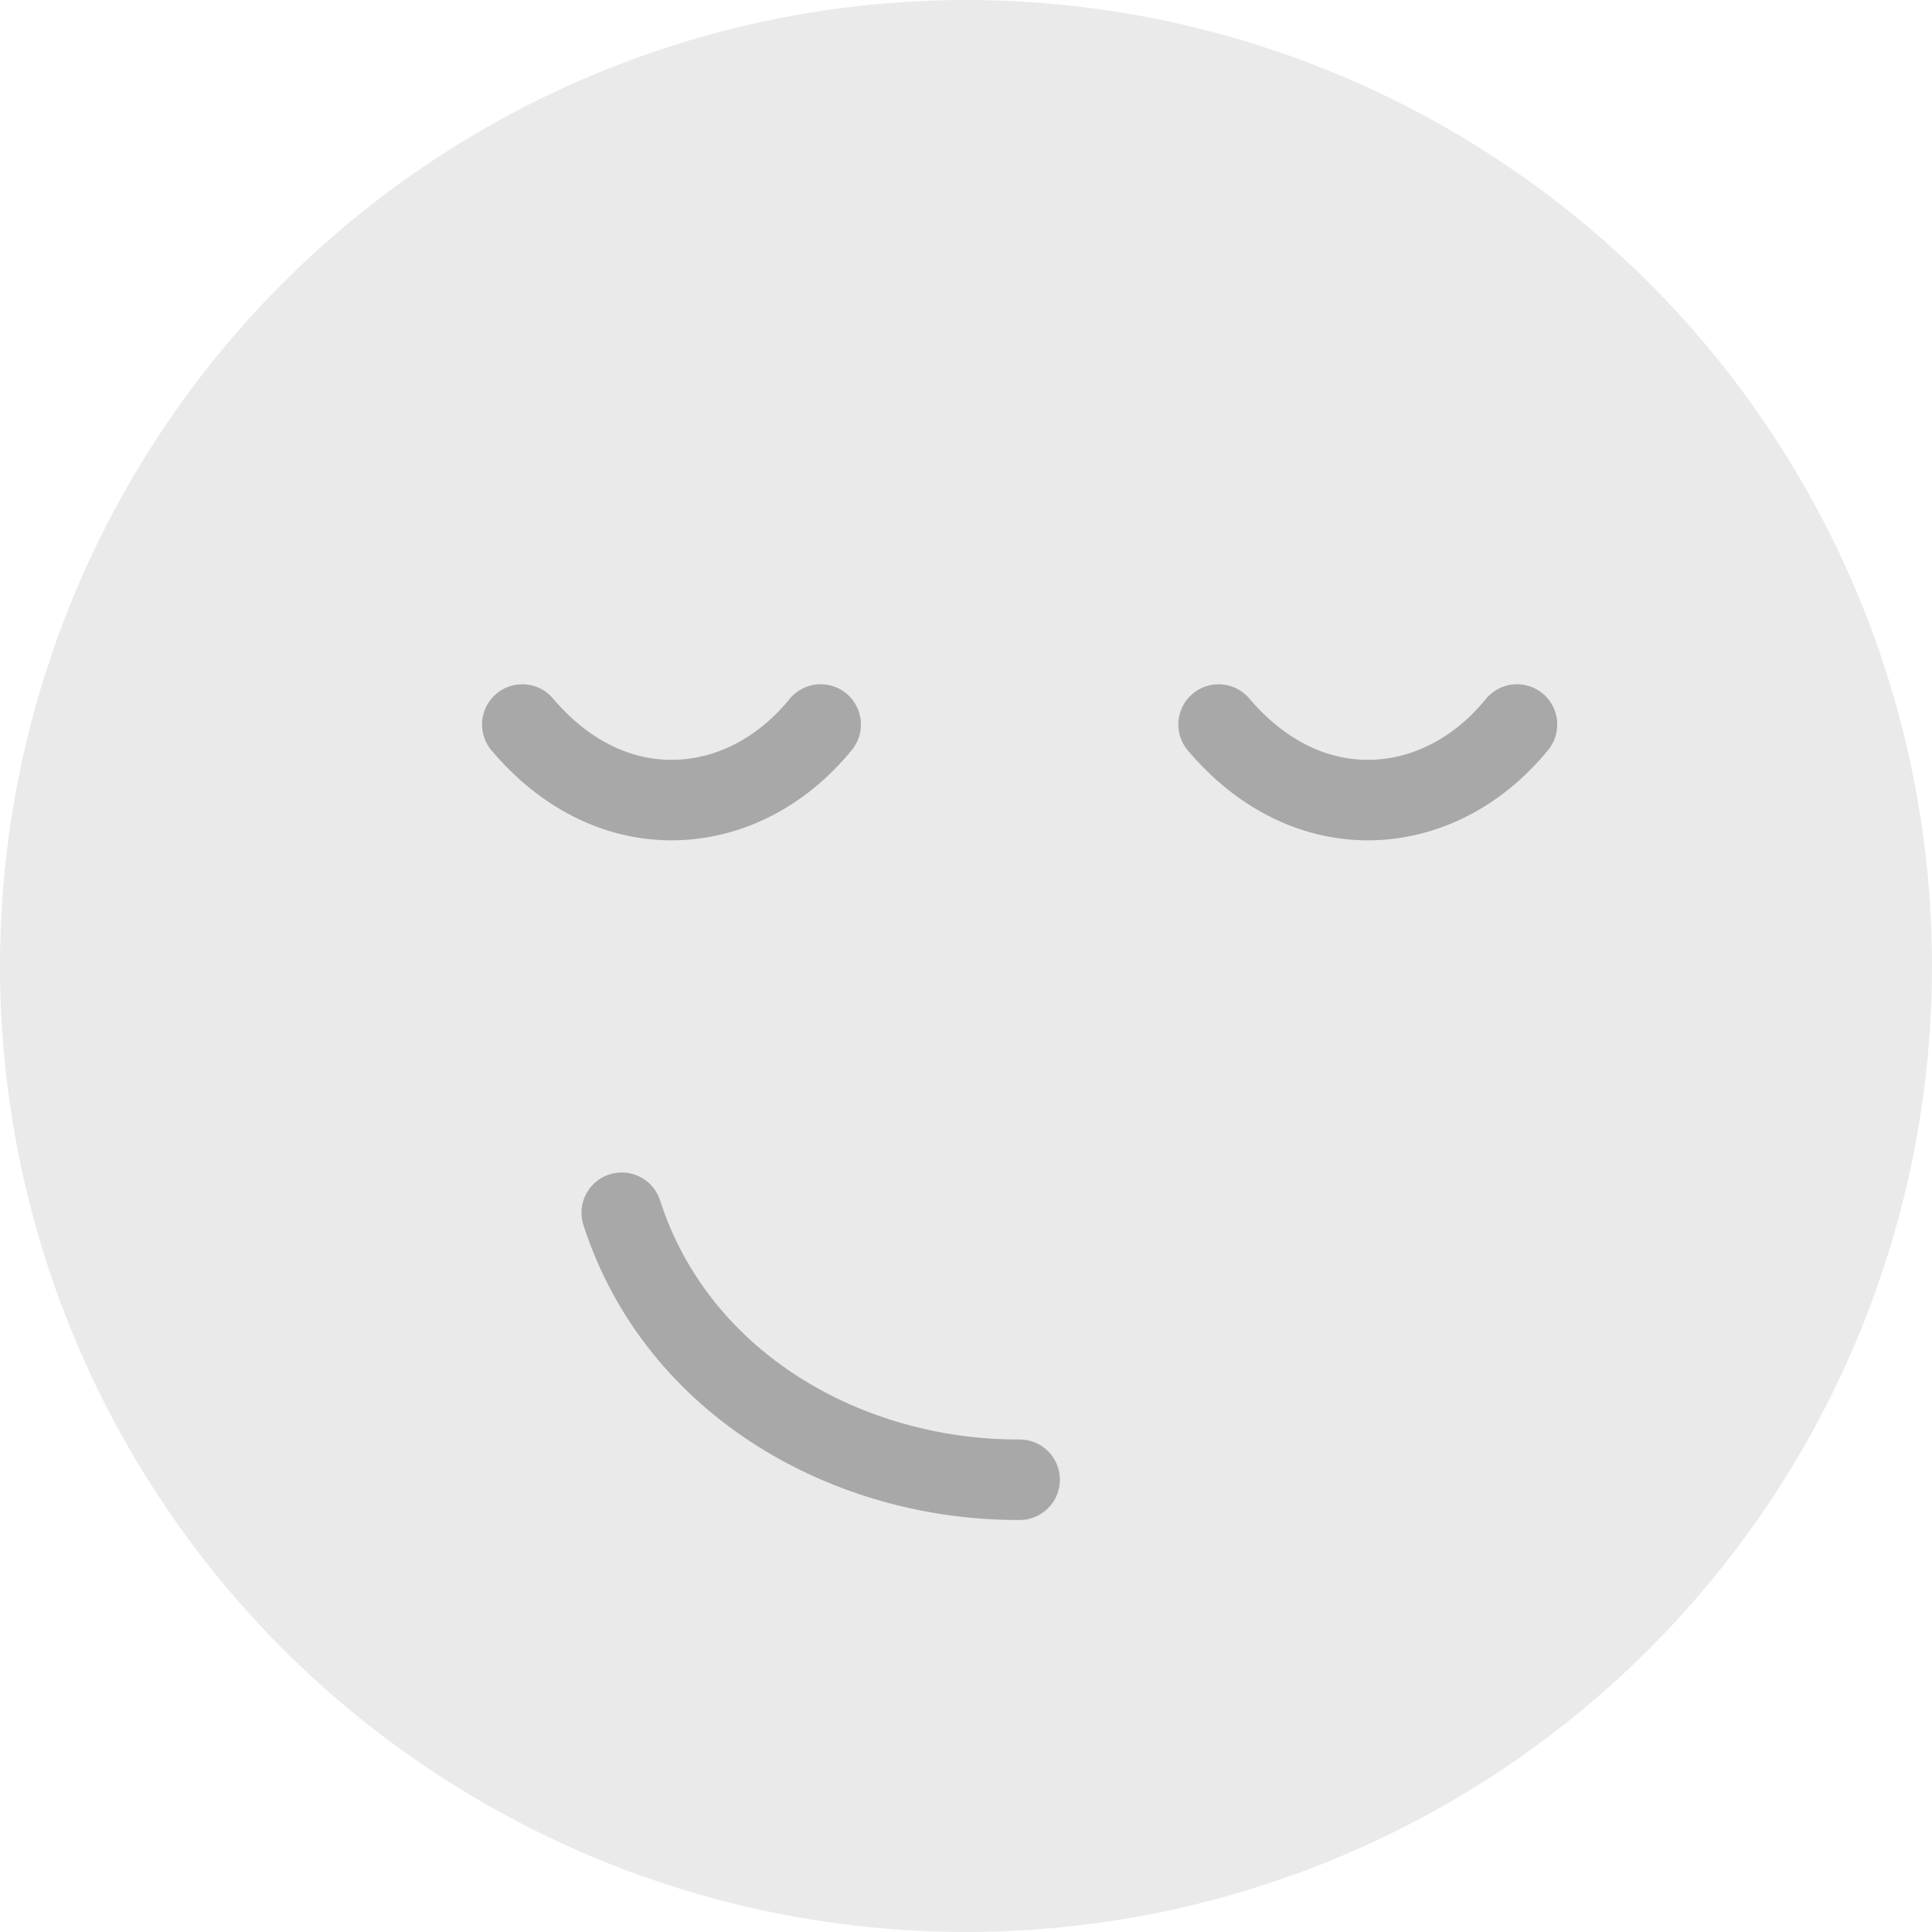 <svg width="72" height="72" viewBox="0 0 72 72" fill="none" xmlns="http://www.w3.org/2000/svg">
<circle cx="36" cy="36" r="36" fill="#EAEAEA"/>
<path d="M37.999 55.145C31.682 55.175 25.261 51.66 23.17 45.195" stroke="#A8A8A8" stroke-width="3" stroke-linecap="round" stroke-linejoin="round"/>
<path d="M56.534 27C55.07 28.798 53.068 29.817 50.974 29.817C48.879 29.817 46.933 28.798 45.413 27" stroke="#A8A8A8" stroke-width="3" stroke-linecap="round" stroke-linejoin="round"/>
<path d="M30.585 27C29.121 28.798 27.119 29.817 25.025 29.817C22.93 29.817 20.984 28.798 19.464 27" stroke="#A8A8A8" stroke-width="3" stroke-linecap="round" stroke-linejoin="round"/>
</svg>
